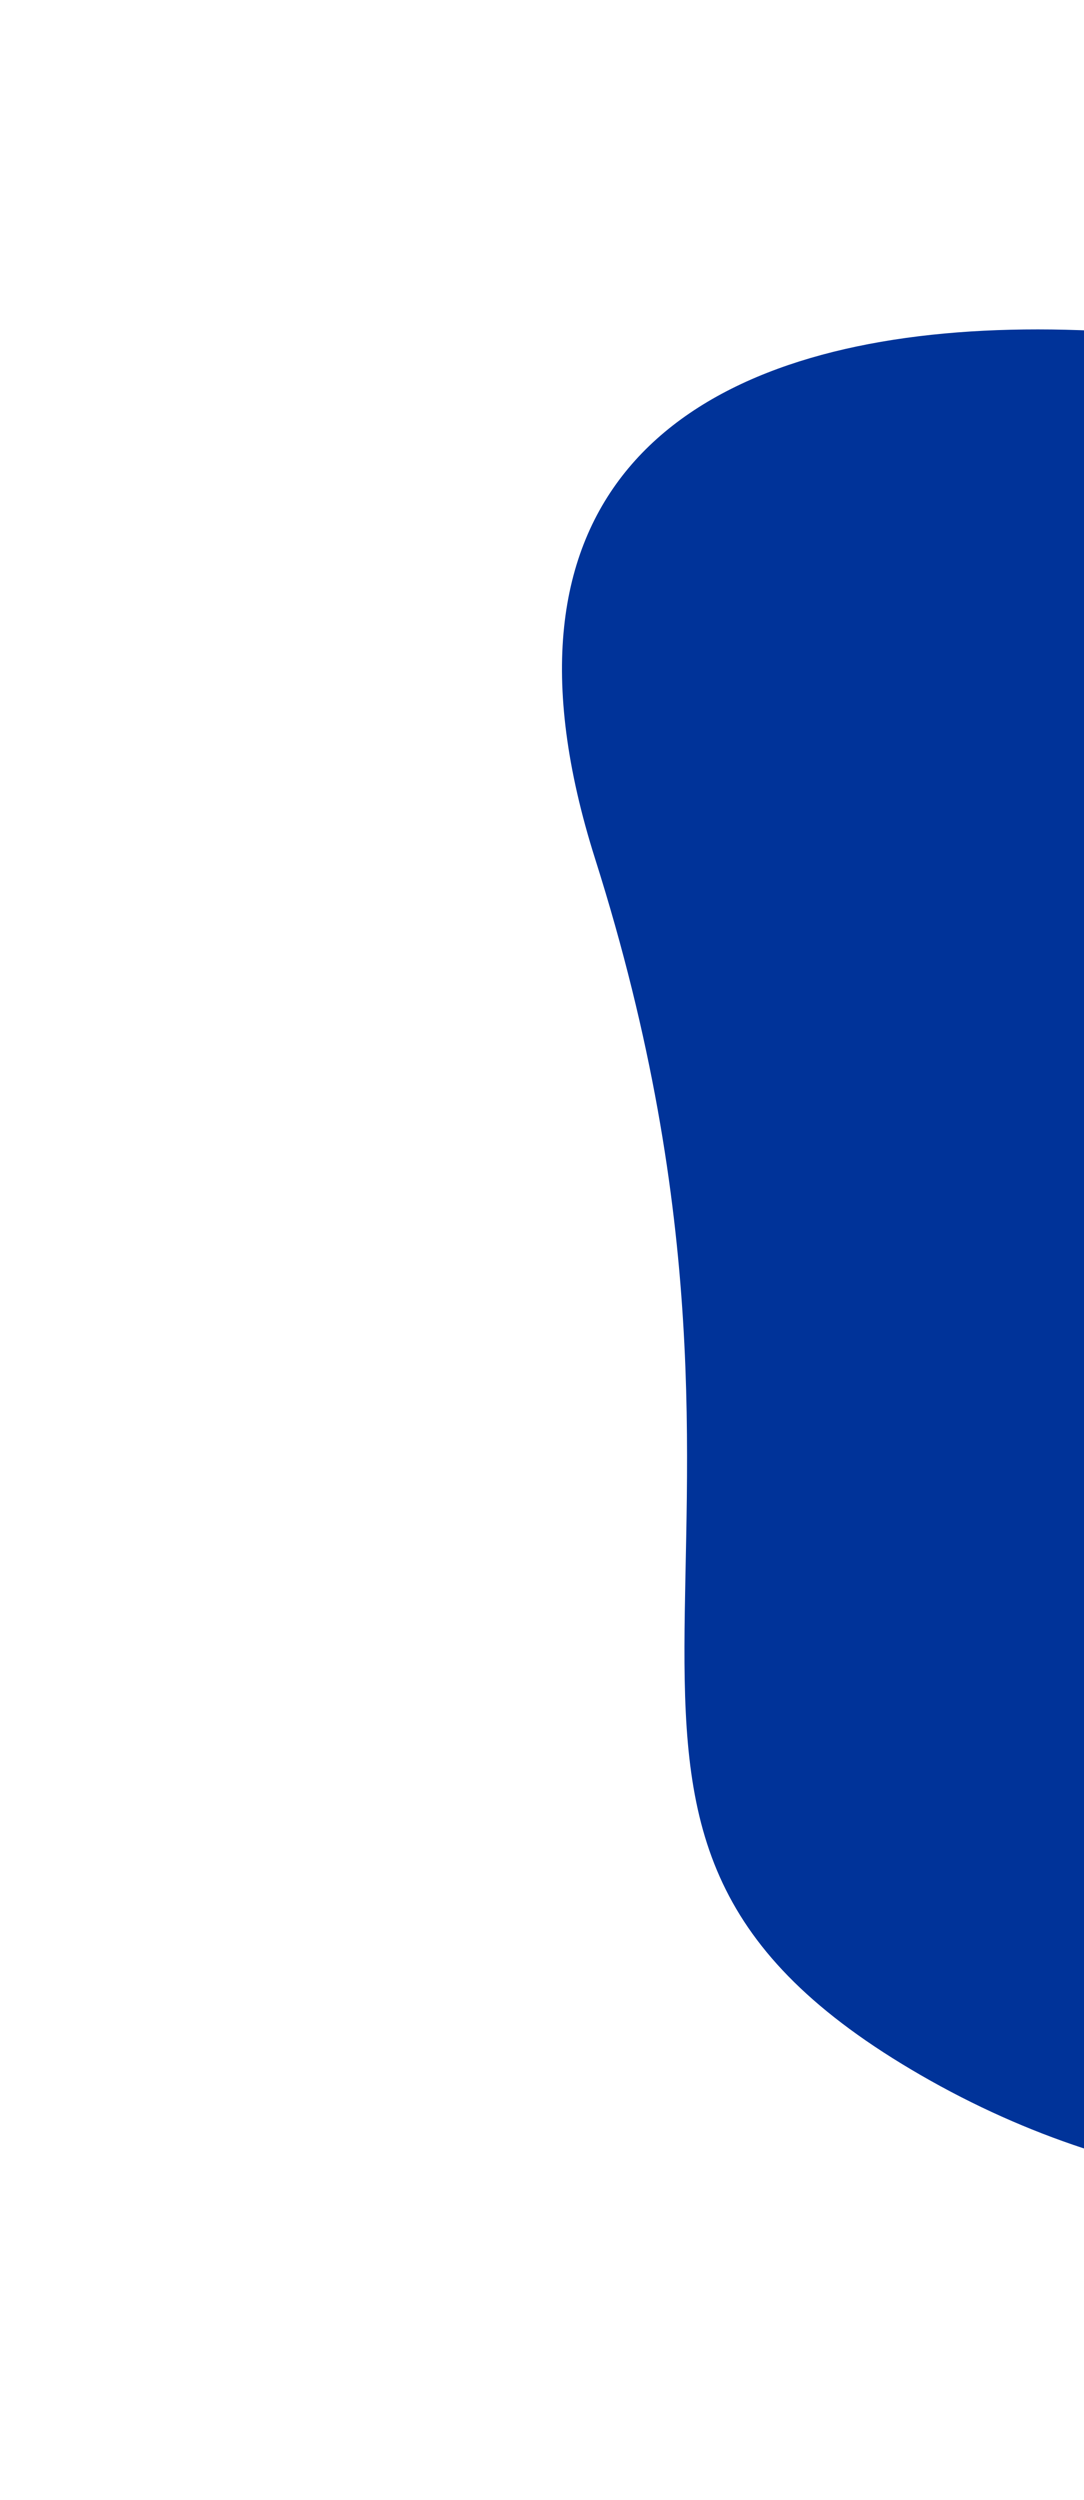 <svg width="324" height="747" viewBox="0 0 324 747" fill="none" xmlns="http://www.w3.org/2000/svg">
<path d="M177.895 256.685C109.322 40.352 414.066 85.844 541.31 159.308C668.555 232.773 701.027 389.057 627.562 516.301C554.098 643.545 402.516 693.565 275.272 620.101C148.027 546.636 246.467 473.018 177.895 256.685Z" fill="#003399"/>
</svg>
